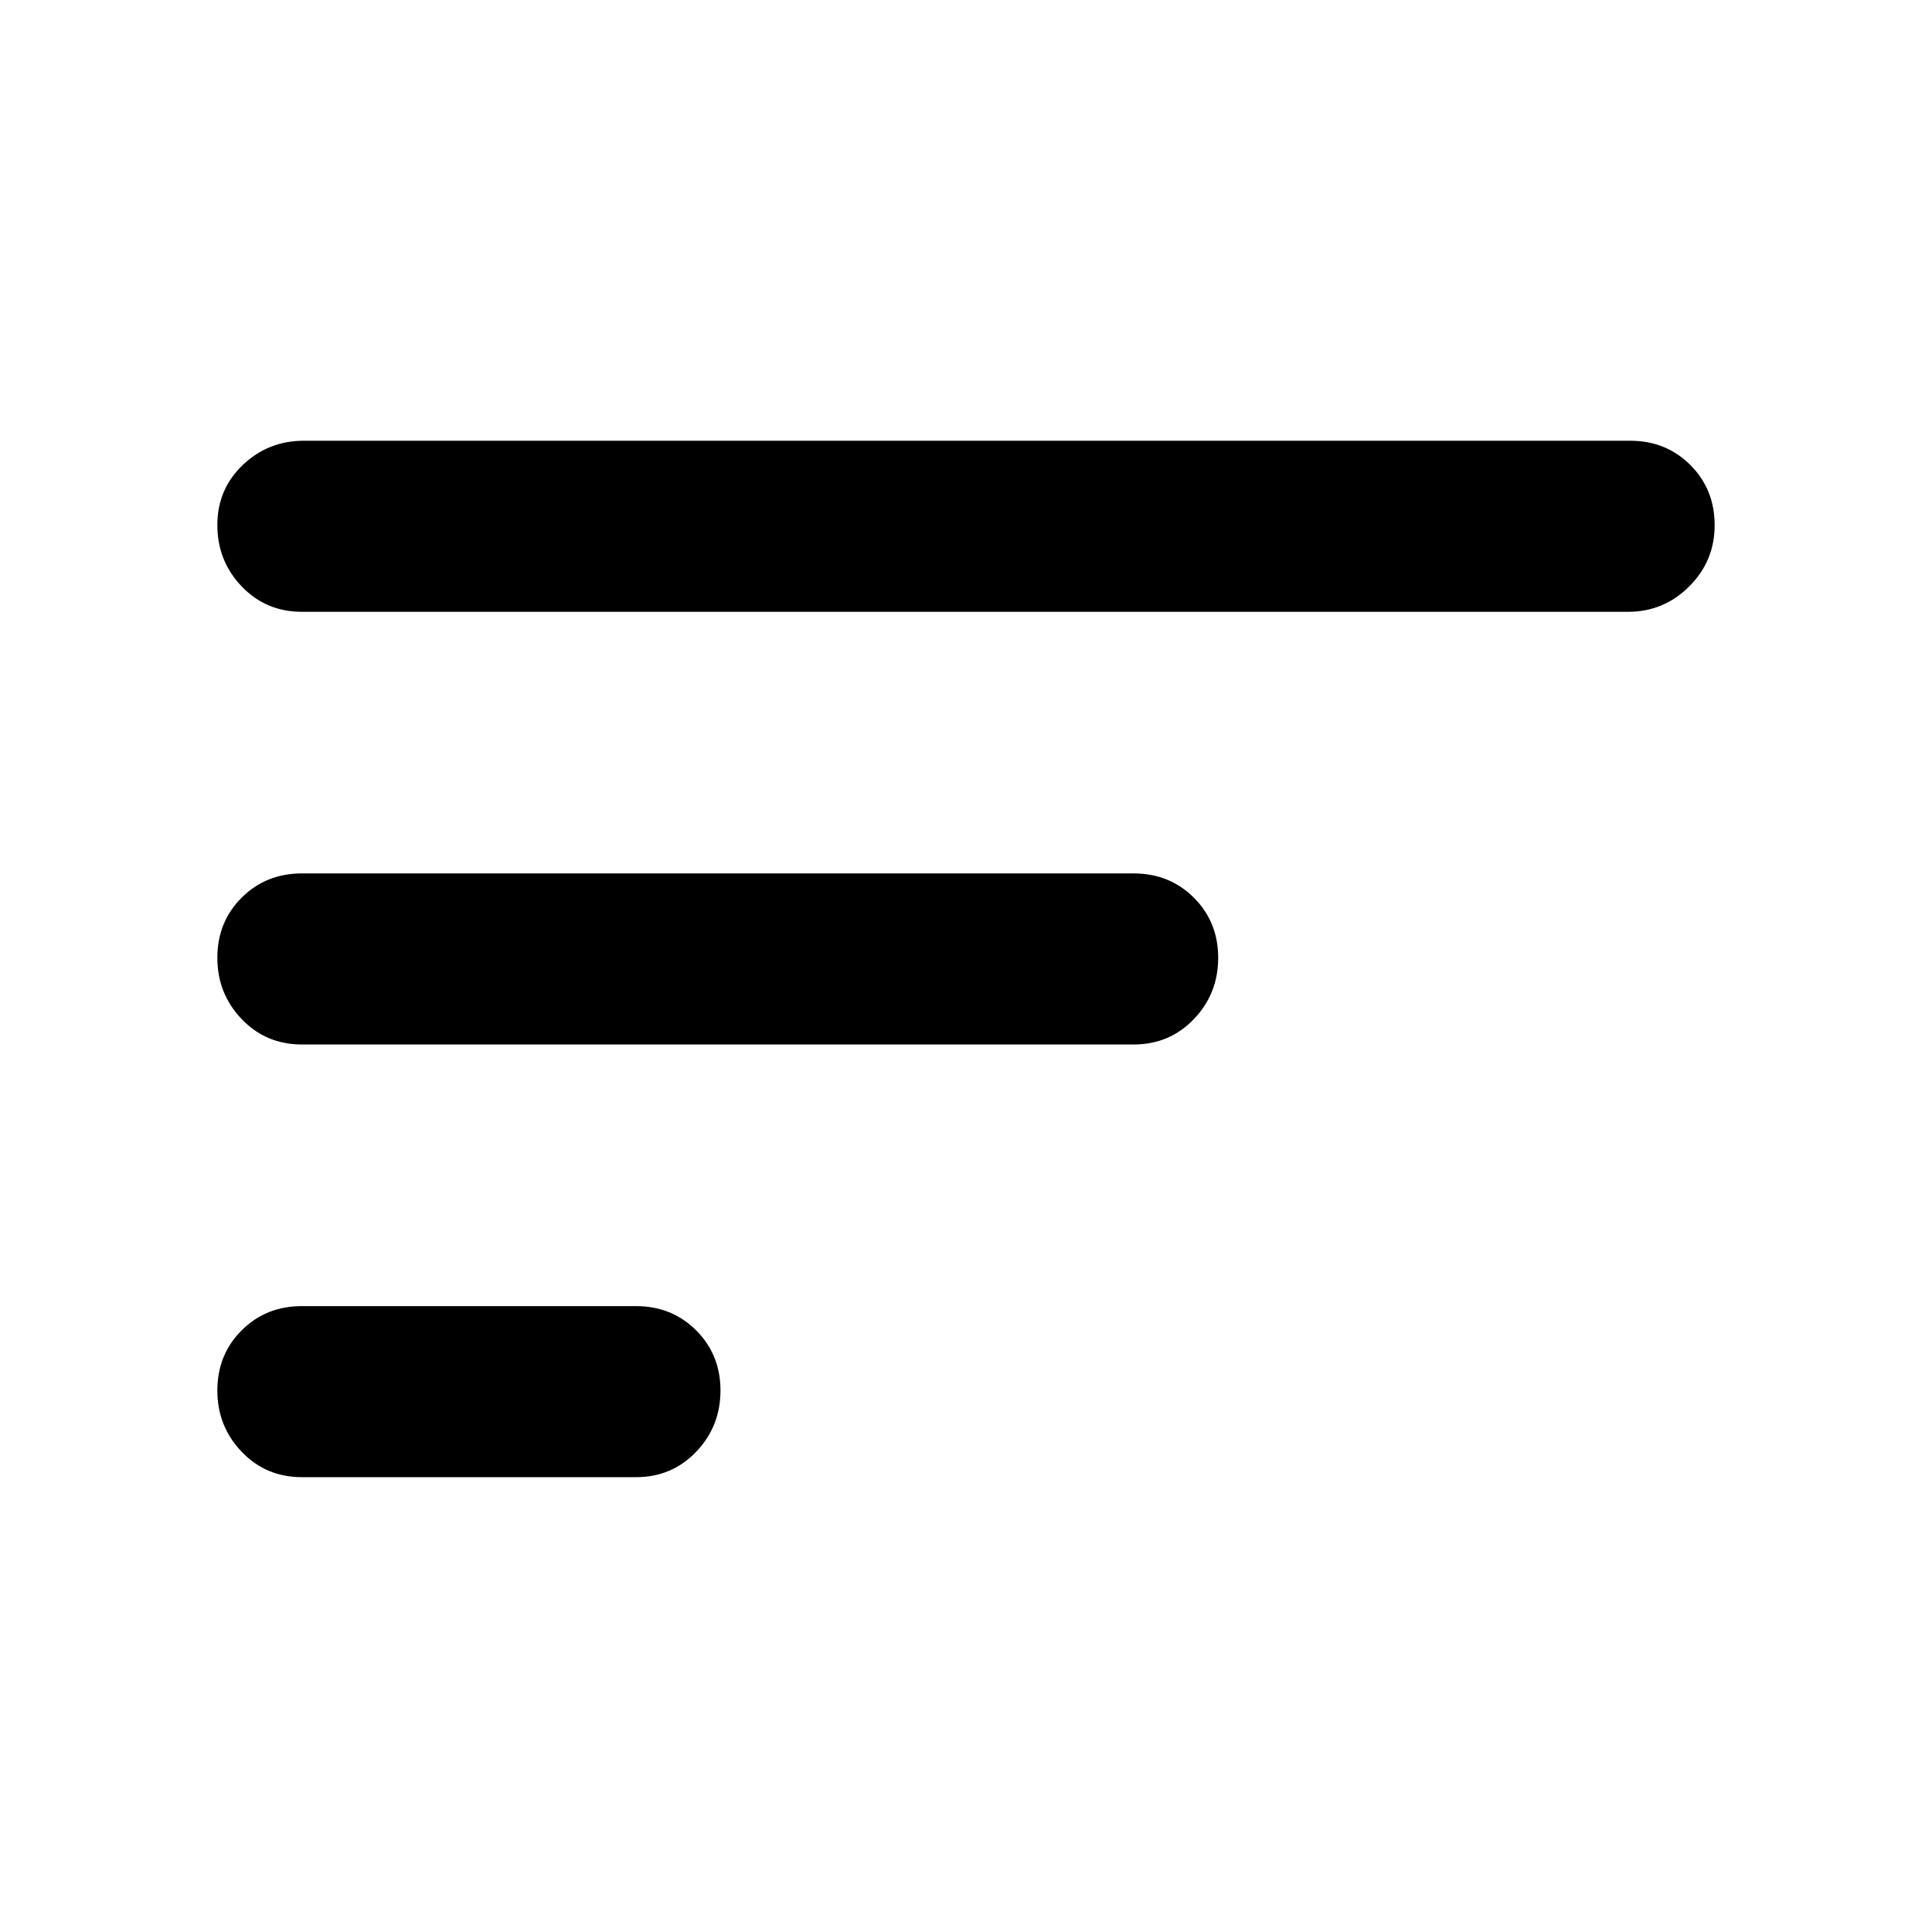 <svg xmlns="http://www.w3.org/2000/svg" height="24" viewBox="0 -960 960 960" width="24"><path d="M150-226q-17.85 0-29.92-12.63Q108-251.26 108-269.08q0-17.83 12.08-29.88Q132.15-311 150-311h166q17.85 0 29.92 12.06Q358-286.88 358-269.06q0 17.83-12.08 30.44Q333.85-226 316-226H150Zm0-215q-17.85 0-29.92-12.63Q108-466.26 108-484.08q0-17.83 12.08-29.87Q132.15-526 150-526h413.31q17.85 0 29.92 12.06 12.08 12.06 12.08 29.88 0 17.83-12.08 30.44Q581.16-441 563.31-441H150Zm0-215q-17.85 0-29.92-12.63Q108-681.26 108-699.08q0-17.83 12.63-29.87Q133.25-741 151-741h659q17.85 0 29.92 12.06Q852-716.88 852-699.06q0 17.83-12.63 30.44Q826.75-656 809-656H150Z"/></svg>